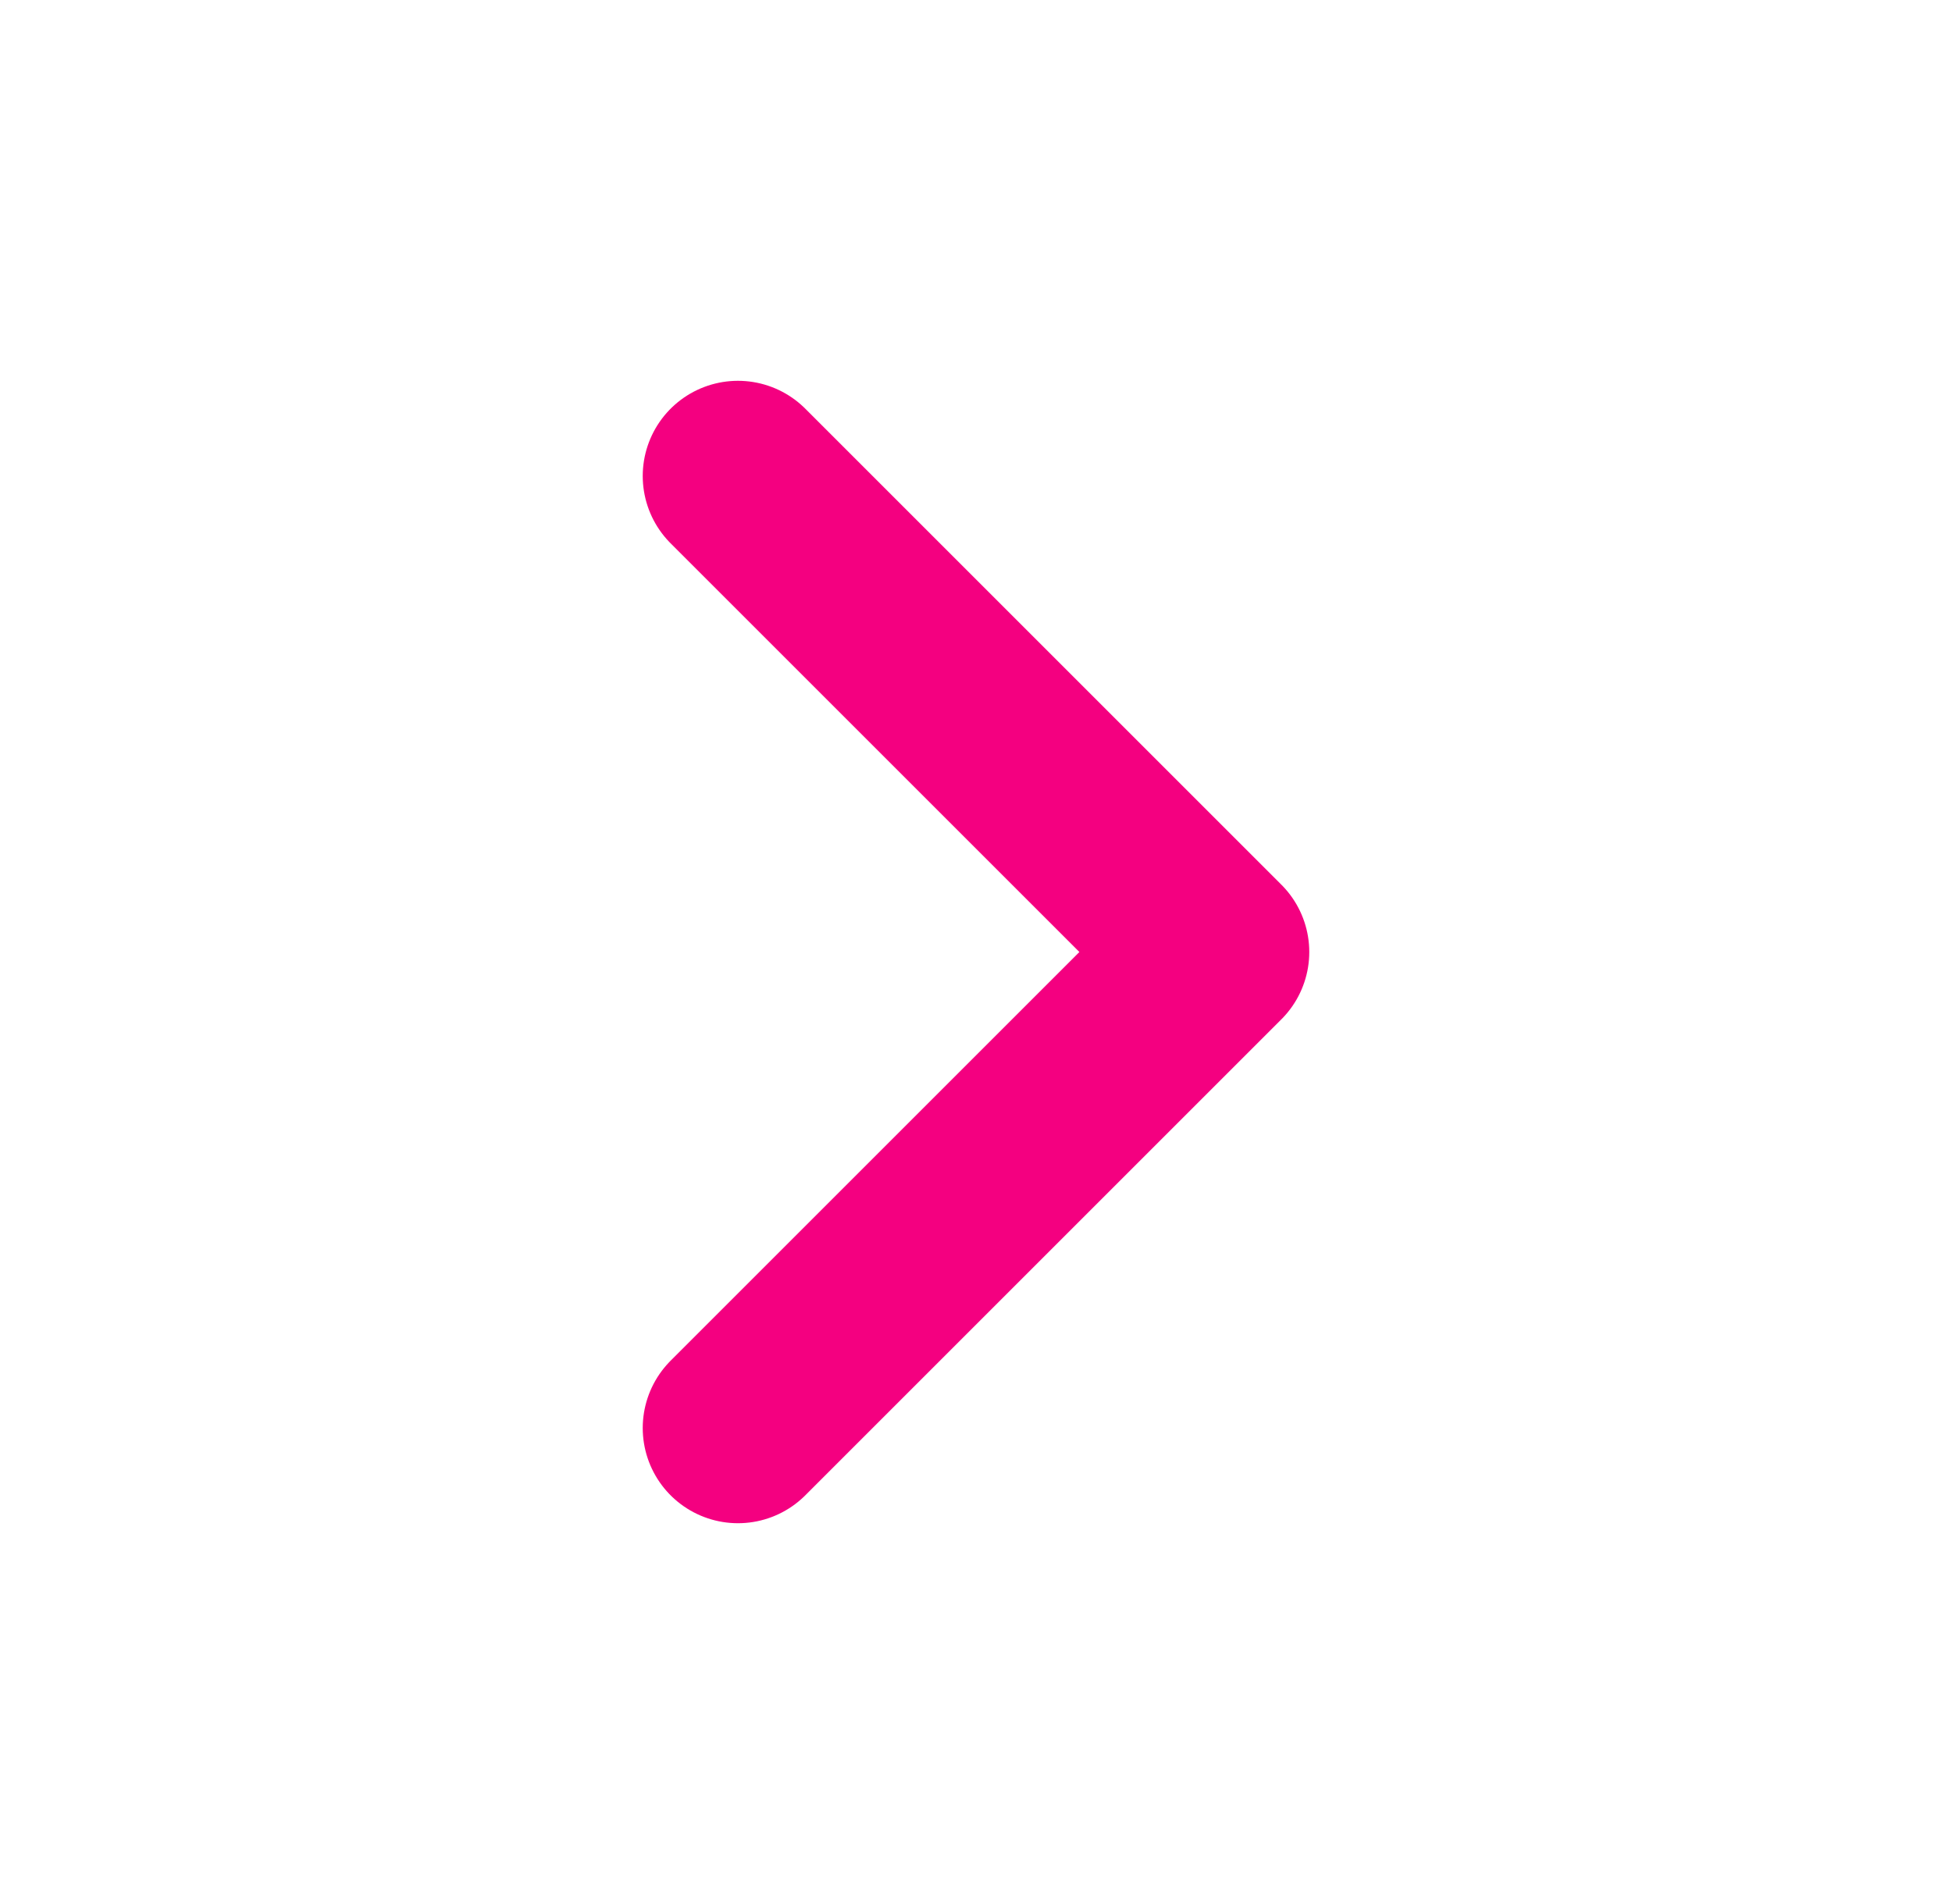 <svg width="41" height="40" viewBox="0 0 41 40" fill="none" xmlns="http://www.w3.org/2000/svg">
<g id="chevron-right">
<path id="Icon" d="M15.5 30L25.5 20L15.5 10" stroke="#F40080" stroke-width="4" stroke-linecap="round" stroke-linejoin="round"/>
</g>
</svg>
